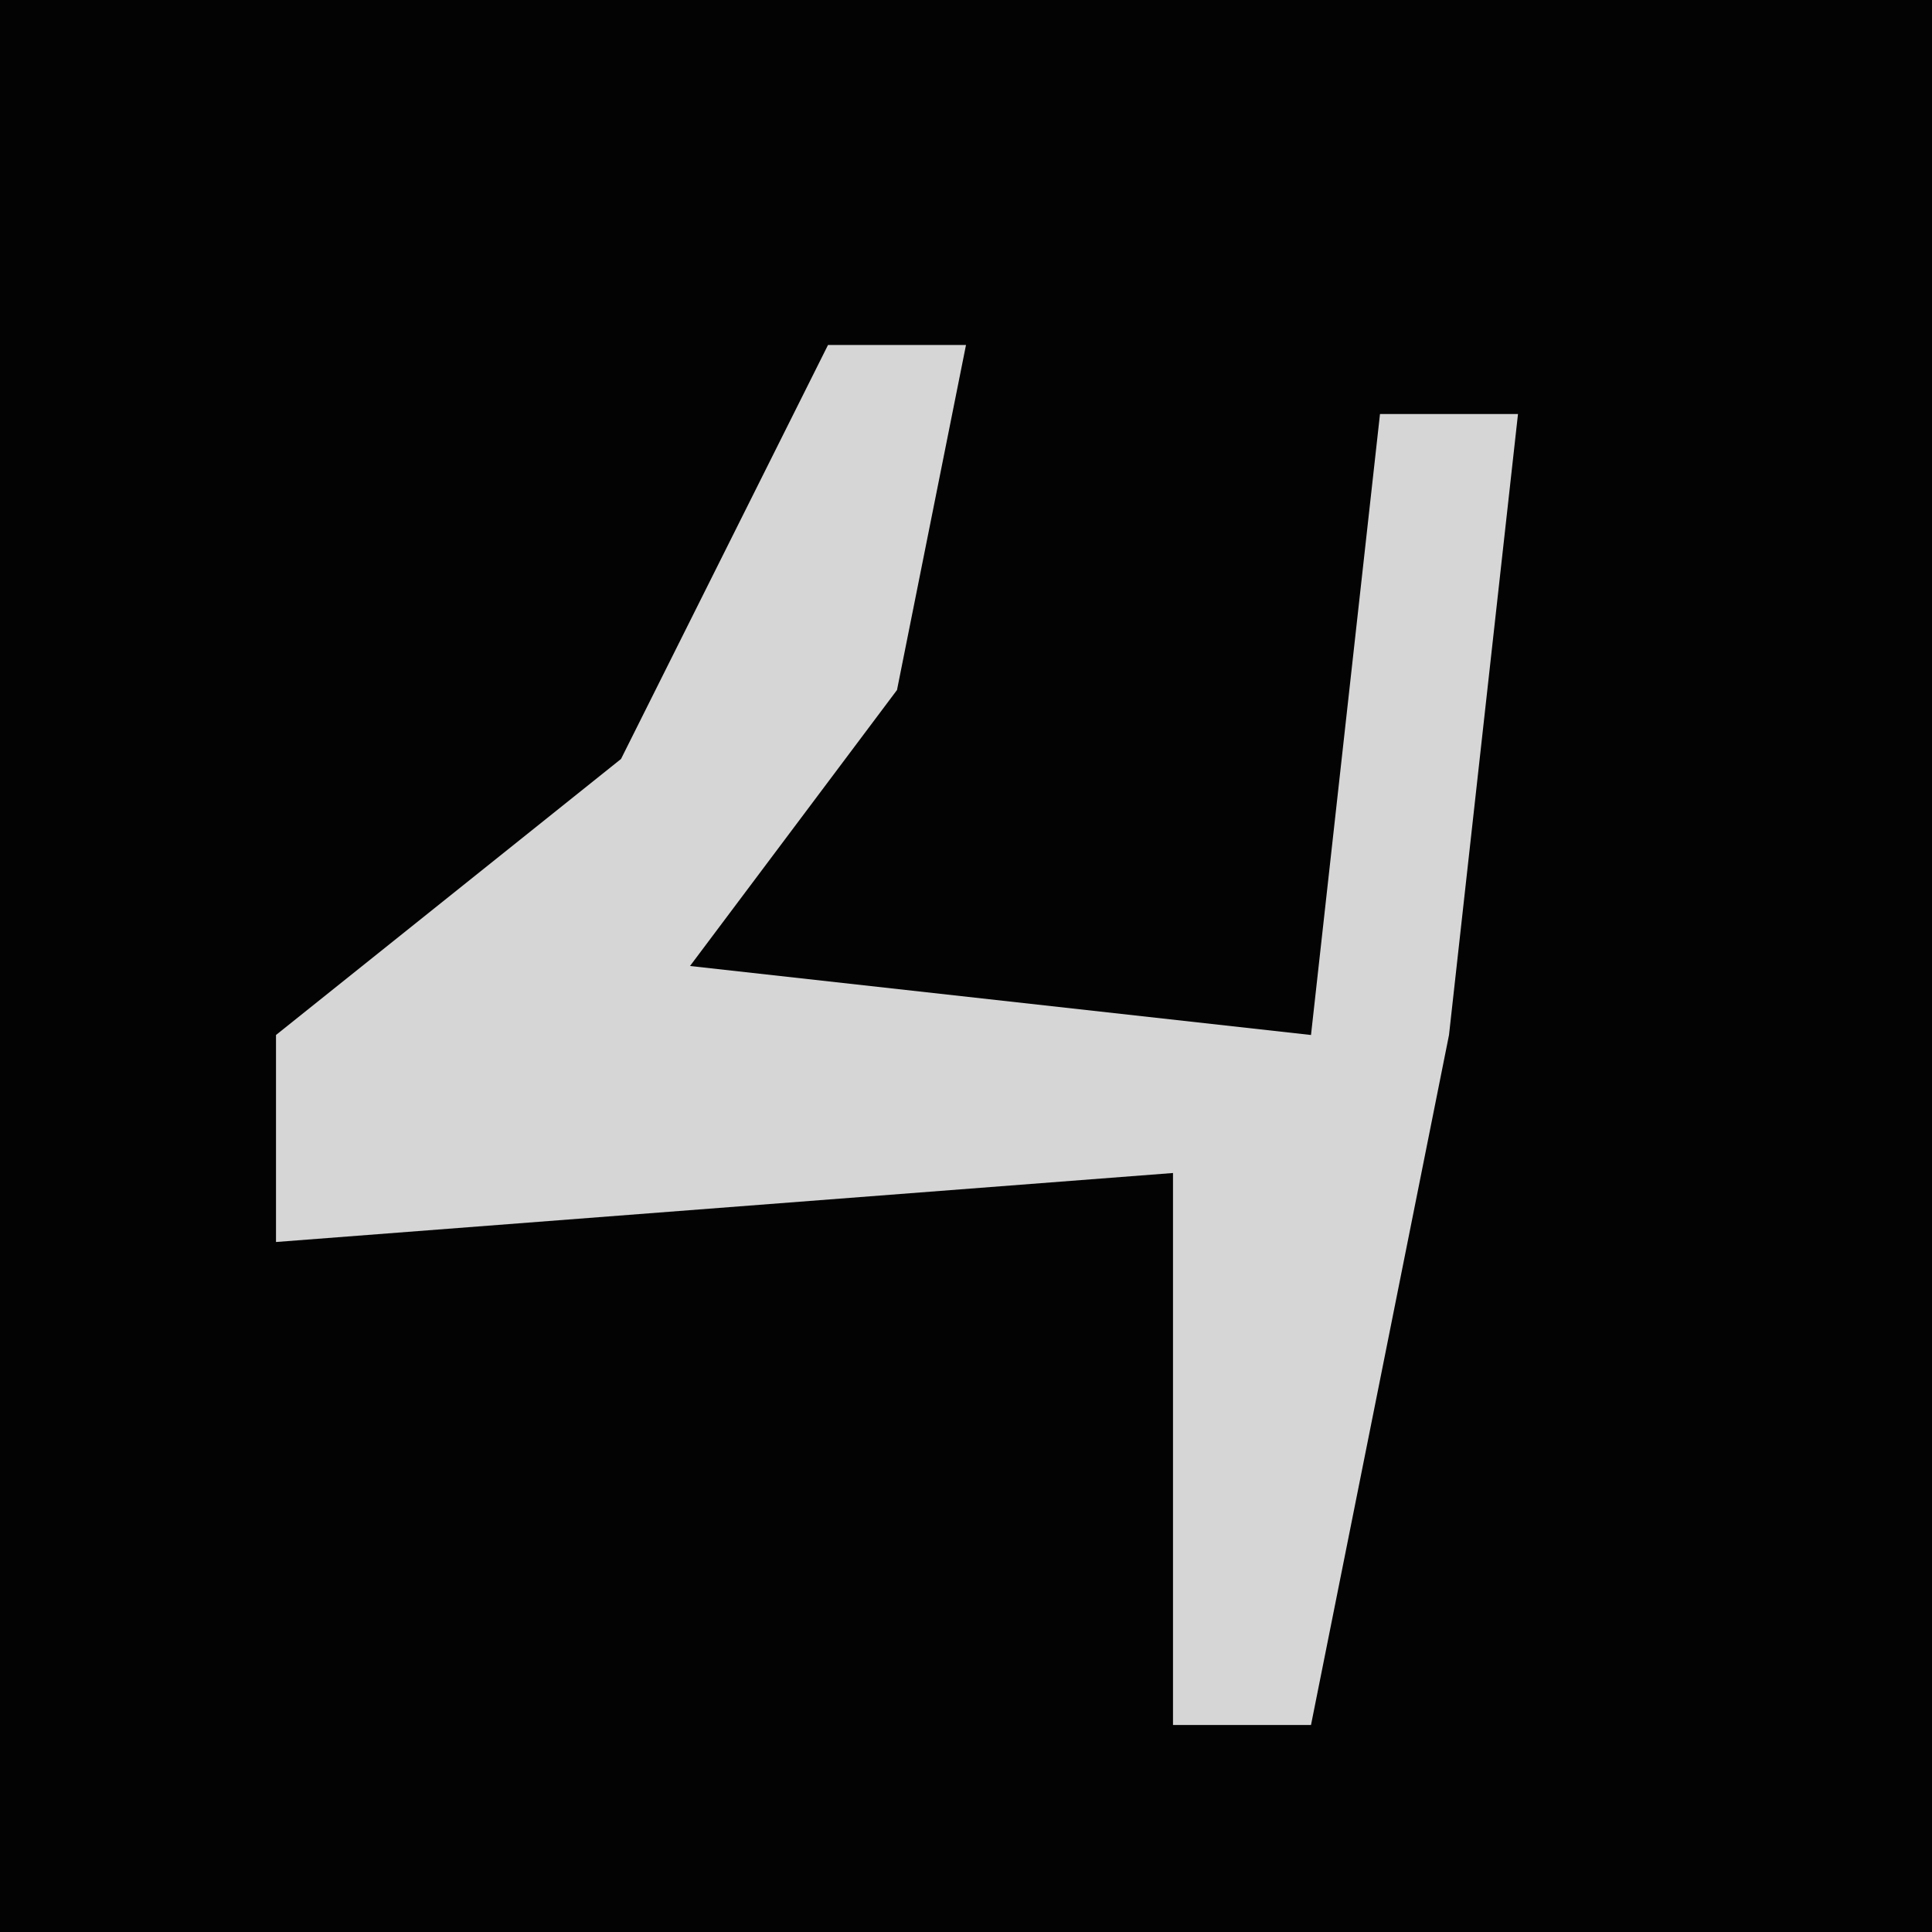 <?xml version="1.0" encoding="UTF-8"?>
<svg version="1.1" xmlns="http://www.w3.org/2000/svg" width="28" height="28">
<path d="M0,0 L28,0 L28,28 L0,28 Z " fill="#030303" transform="translate(0,0)"/>
<path d="M0,0 L2,0 L1,5 L-2,9 L7,10 L8,1 L10,1 L9,10 L7,20 L5,20 L5,12 L-8,13 L-8,10 L-3,6 Z " fill="#D6D6D6" transform="translate(12,5)"/>
</svg>
